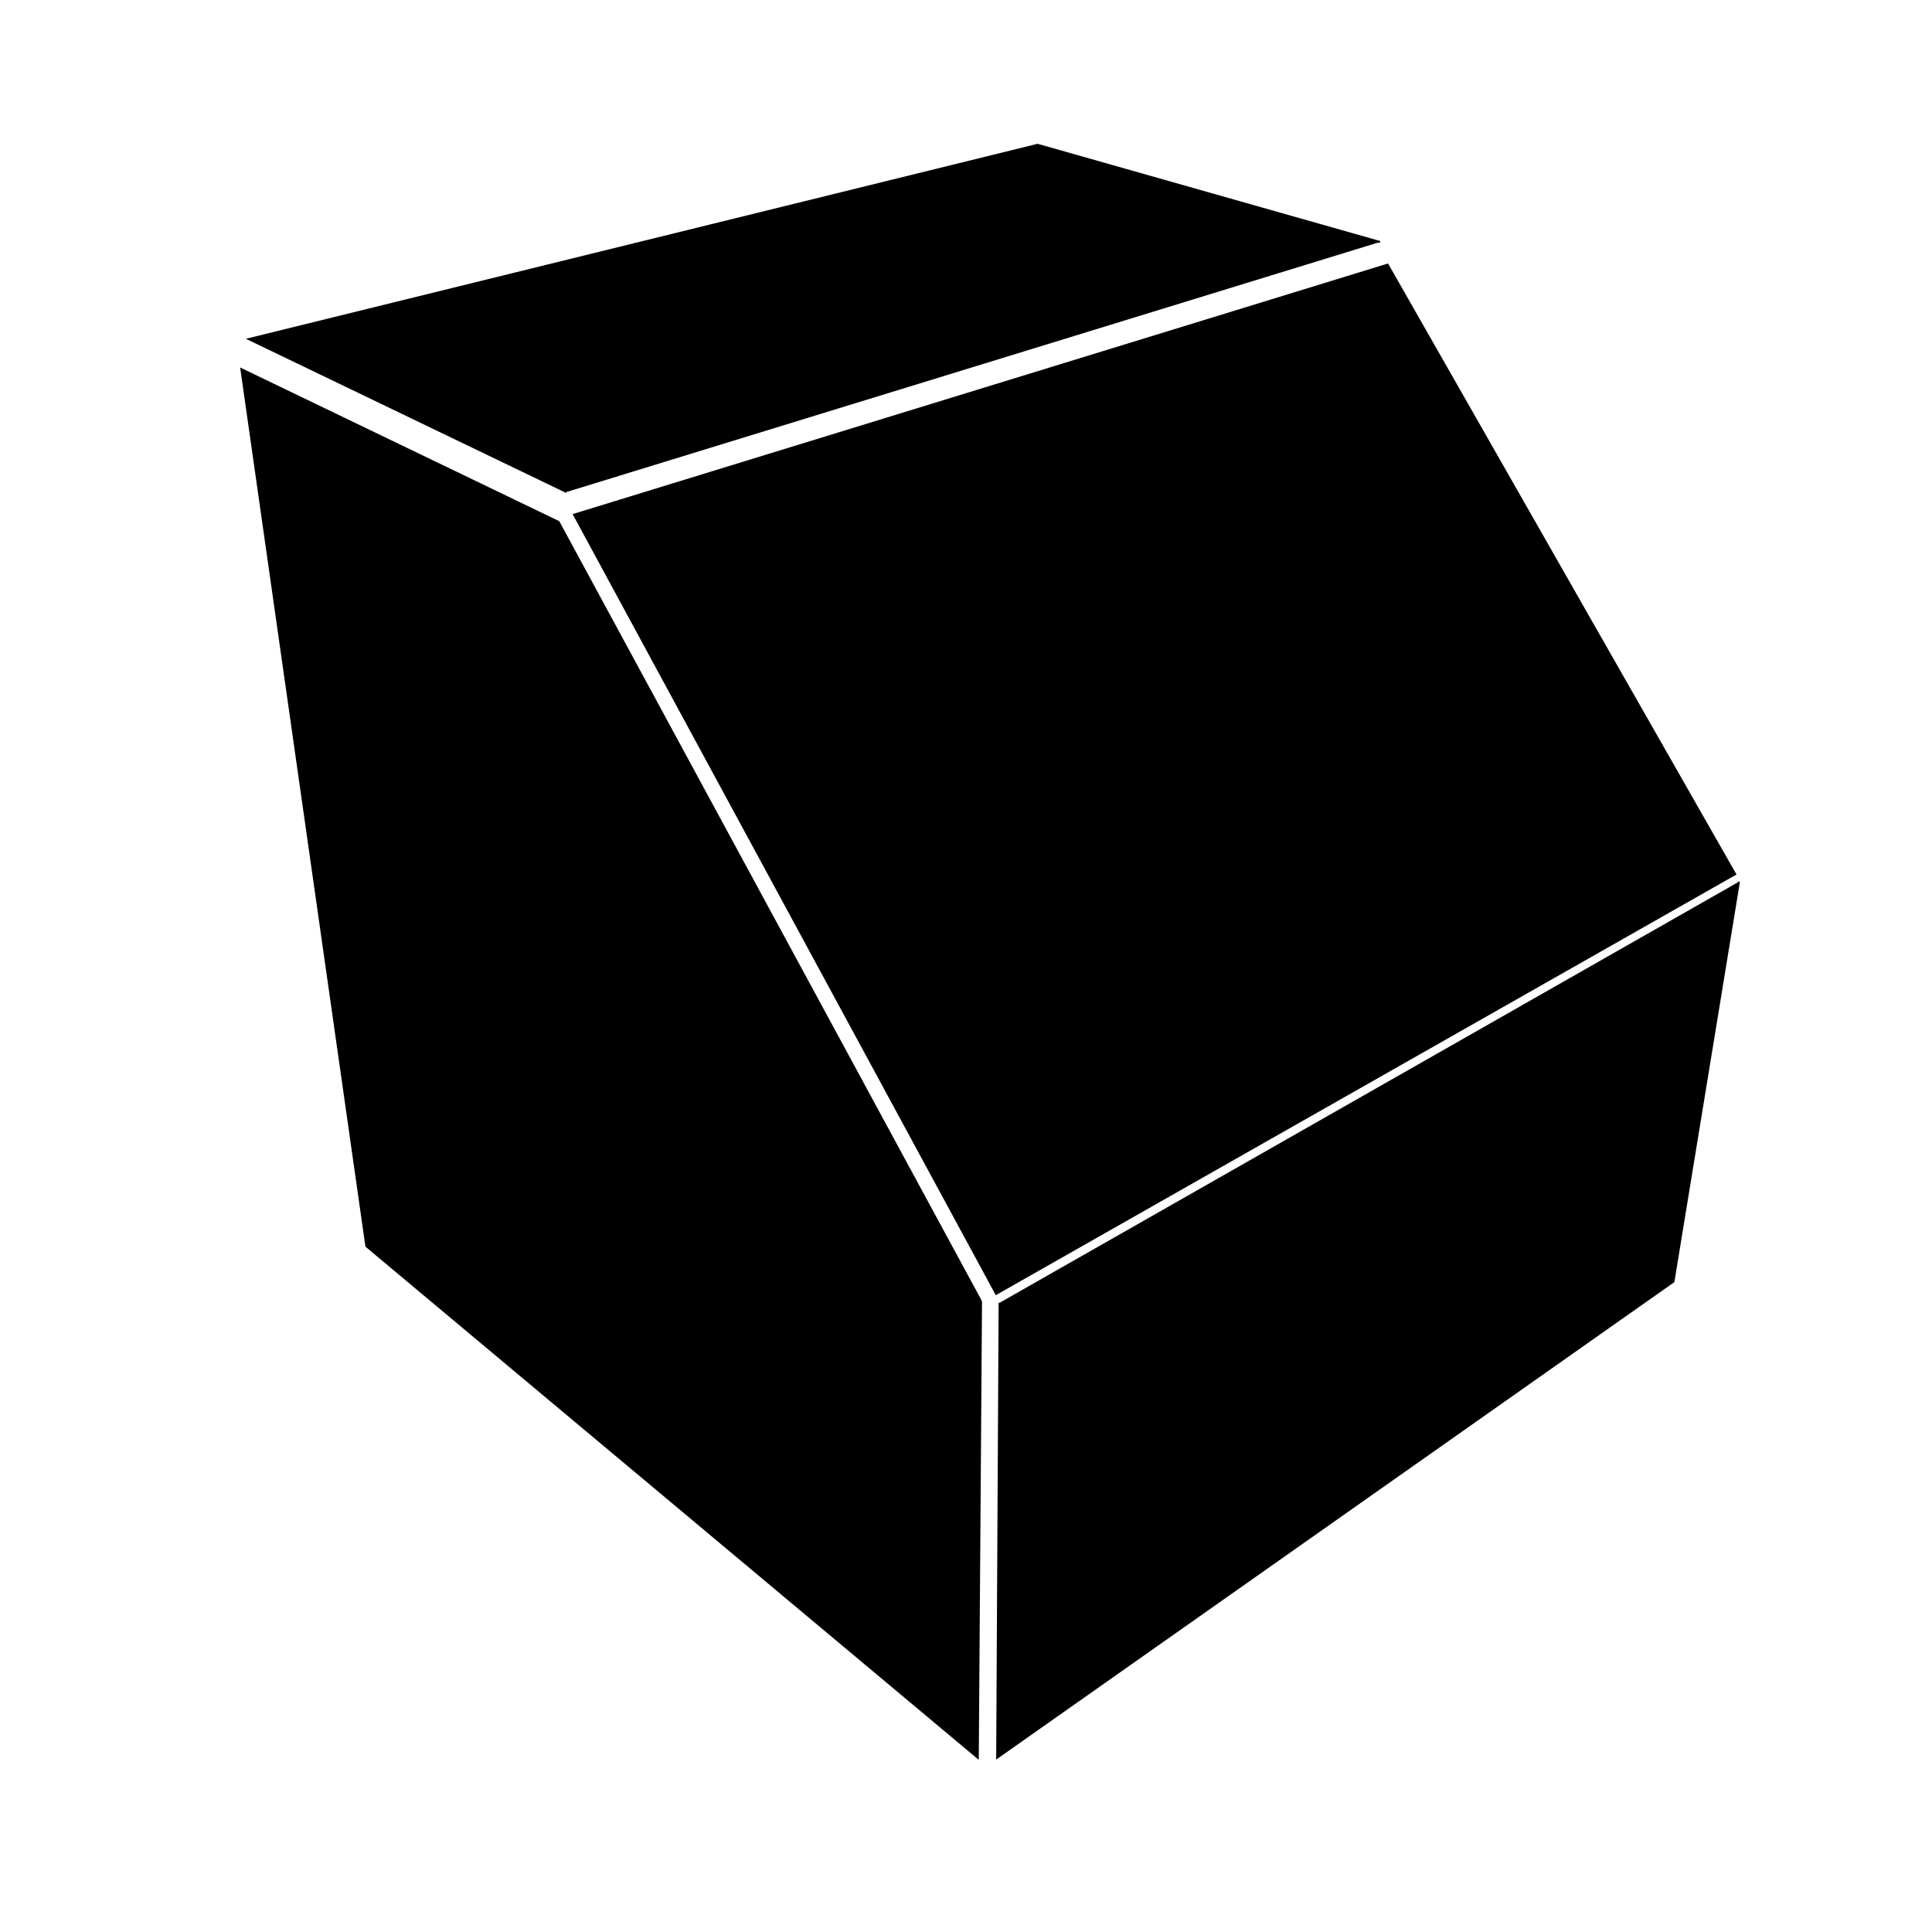 <?xml version="1.0" encoding="UTF-8" standalone="no"?>
<svg
   xmlns:dc="http://purl.org/dc/elements/1.1/"
   xmlns:cc="http://creativecommons.org/ns#"
   xmlns:rdf="http://www.w3.org/1999/02/22-rdf-syntax-ns#"
   xmlns:svg="http://www.w3.org/2000/svg"
   xmlns="http://www.w3.org/2000/svg"
   xmlns:sodipodi="http://sodipodi.sourceforge.net/DTD/sodipodi-0.dtd"
   xmlns:inkscape="http://www.inkscape.org/namespaces/inkscape"
   width="1024"
   height="1024"
   viewBox="0 0 270.933 270.933"
   version="1.1"
   id="svg8"
   inkscape:version="1.0 (4035a4fb49, 2020-05-01)"
   sodipodi:docname="corner1.svg">
  <defs
     id="defs2" />
  <sodipodi:namedview
     id="base"
     pagecolor="#ffffff"
     bordercolor="#666666"
     borderopacity="1.0"
     inkscape:pageopacity="0.0"
     inkscape:pageshadow="2"
     inkscape:zoom="1.4142136"
     inkscape:cx="466.70101"
     inkscape:cy="610.20686"
     inkscape:document-units="px"
     inkscape:current-layer="layer2"
     inkscape:document-rotation="0"
     showgrid="false"
     units="px"
     inkscape:window-width="1920"
     inkscape:window-height="1027"
     inkscape:window-x="1352"
     inkscape:window-y="-8"
     inkscape:window-maximized="1" />
  <g
     sodipodi:insensitive="true"
     inkscape:label="Layer 1"
     inkscape:groupmode="layer"
     id="layer1"
     style="display:none">
    <g
       id="g24">
      <path
         style="fill:#9f9f9f;stroke-width:0.265"
         d="M 94.985,211.222 C 71.775,191.799 52.466,175.649 52.077,175.333 l -0.707,-0.576 -8.801,-61.444 C 37.728,79.519 33.819,51.819 33.883,51.757 34.029,51.616 143.889,24.574 144.447,24.542 c 0.702,-0.04 47.754,13.31 48.079,13.642 0.169,0.172 11.233,19.363 24.588,42.646 16.667,29.058 24.264,42.541 24.228,42.995 -0.098,1.213 -9.197,55.809 -9.317,55.907 -0.386,0.314 -93.636,66.048 -94.178,66.388 -0.66,0.414 -0.756,0.336 -42.862,-34.898 z"
         id="path36" />
      <path
         style="fill:#919191;stroke-width:0.265"
         d="M 94.985,211.222 C 71.775,191.799 52.466,175.649 52.077,175.333 l -0.707,-0.576 -8.801,-61.444 C 37.728,79.519 33.819,51.819 33.883,51.757 34.029,51.616 143.889,24.574 144.447,24.542 c 0.413,-0.024 47.681,13.247 47.876,13.442 0.145,0.144 4.652,-1.254 -34.5,10.706 -9.604,2.934 -21.927,6.7 -27.384,8.368 -5.457,1.668 -15.339,4.686 -21.96,6.707 -25.34,7.734 -30.029,9.208 -29.984,9.429 0.025,0.125 7.503,14.039 16.616,30.919 9.114,16.88 22.368,41.442 29.455,54.581 9.459,17.538 12.992,23.862 13.286,23.787 0.221,-0.056 5.281,-2.902 11.245,-6.324 5.964,-3.422 16.618,-9.529 23.675,-13.572 17.46,-10.001 31.352,-17.965 49.874,-28.589 18.33,-10.515 18.374,-10.539 18.578,-10.335 0.163,0.163 -8.93,55.598 -9.178,55.955 -0.137,0.197 -92.919,65.701 -94.198,66.504 -0.66,0.414 -0.756,0.336 -42.862,-34.898 z"
         id="path34" />
      <path
         style="fill:#8f8f8f;stroke-width:0.265"
         d="M 94.985,211.203 C 71.775,191.791 52.466,175.649 52.077,175.333 l -0.707,-0.576 -8.767,-61.204 C 37.78,79.892 33.872,52.252 33.917,52.133 c 0.084,-0.223 43.372,20.273 44.196,20.926 0.252,0.2 7.618,13.638 16.37,29.864 38.279,70.969 42.907,79.512 43.115,79.591 0.121,0.046 0.154,0.255 0.074,0.466 -0.081,0.21 -0.223,14.588 -0.316,31.951 l -0.169,31.568 z"
         id="path32" />
      <path
         style="fill:#8a8a8a;stroke-width:0.265"
         d="M 94.985,211.203 C 71.775,191.791 52.466,175.649 52.077,175.333 l -0.707,-0.576 -8.767,-61.204 C 37.78,79.892 33.872,52.252 33.917,52.133 c 0.084,-0.223 43.372,20.273 44.196,20.926 0.252,0.2 7.2,12.864 15.441,28.144 8.241,15.28 21.507,39.867 29.479,54.638 l 14.496,26.857 -0.172,31.9 -0.172,31.9 z"
         id="path30" />
      <path
         style="fill:#848484;stroke-width:0.265"
         d="M 94.985,211.203 C 71.775,191.791 52.466,175.649 52.077,175.333 l -0.707,-0.576 -8.767,-61.204 C 37.78,79.892 33.872,52.255 33.917,52.14 c 0.045,-0.116 0.915,0.188 1.934,0.674 1.019,0.486 3.876,1.851 6.35,3.033 2.474,1.182 11.523,5.484 20.108,9.561 8.586,4.077 15.753,7.548 15.927,7.713 0.174,0.166 7.063,12.803 15.309,28.082 8.246,15.28 21.516,39.867 29.489,54.638 l 14.496,26.857 -0.172,31.9 -0.172,31.9 z"
         id="path28" />
      <path
         style="fill:#838383;stroke-width:0.265"
         d="M 94.985,211.203 C 71.775,191.791 52.466,175.649 52.077,175.333 l -0.707,-0.576 -8.767,-61.204 C 37.78,79.892 33.872,52.255 33.917,52.14 c 0.045,-0.116 0.915,0.188 1.934,0.674 1.019,0.486 3.876,1.851 6.35,3.033 2.474,1.182 11.523,5.484 20.108,9.561 8.586,4.077 15.753,7.548 15.927,7.713 0.174,0.166 7.481,13.577 16.237,29.802 8.757,16.226 21.976,40.719 29.376,54.429 7.4,13.711 13.513,25.2 13.585,25.532 0.071,0.332 0.045,14.781 -0.059,32.109 l -0.189,31.505 z"
         id="path26" />
    </g>
  </g>
  <g
     inkscape:label="Layer 2"
     id="layer2"
     inkscape:groupmode="layer">
    <path
       sodipodi:nodetypes="ccccc"
       id="path18"
       d="M 80.493,72.174 139.696,181.447 243.337,122.584 194.59,37.107 Z"
       style="fill:#000000;fill-opacity:1;stroke:#000000;stroke-width:0.265px;stroke-linecap:butt;stroke-linejoin:miter;stroke-opacity:1" />
    <path
       id="path29"
       d="M 79.435,68.999 34.868,47.55 145.51,20.303 193.532,33.932"
       style="fill:#000000;fill-opacity:1;stroke:#000000;stroke-width:0.265px;stroke-linecap:butt;stroke-linejoin:miter;stroke-opacity:1" />
    <path
       id="path33"
       d="m 140.175,182.698 -0.343,63.8 94.85,-66.777 9.184,-56.079"
       style="fill:#000000;fill-opacity:1;stroke:#000000;stroke-width:0.265px;stroke-linecap:butt;stroke-linejoin:miter;stroke-opacity:1" />
    <path
       sodipodi:nodetypes="cccccc"
       id="path860"
       d="M 137.58,182.506 78.332,73.188 33.842,51.76 51.37,174.757 l 85.757,71.753 0.453,-64.004"
       style="fill:#000000;stroke:#000000;stroke-width:0.265px;stroke-linecap:butt;stroke-linejoin:miter;stroke-opacity:1;fill-opacity:1" />
  </g>
</svg>

